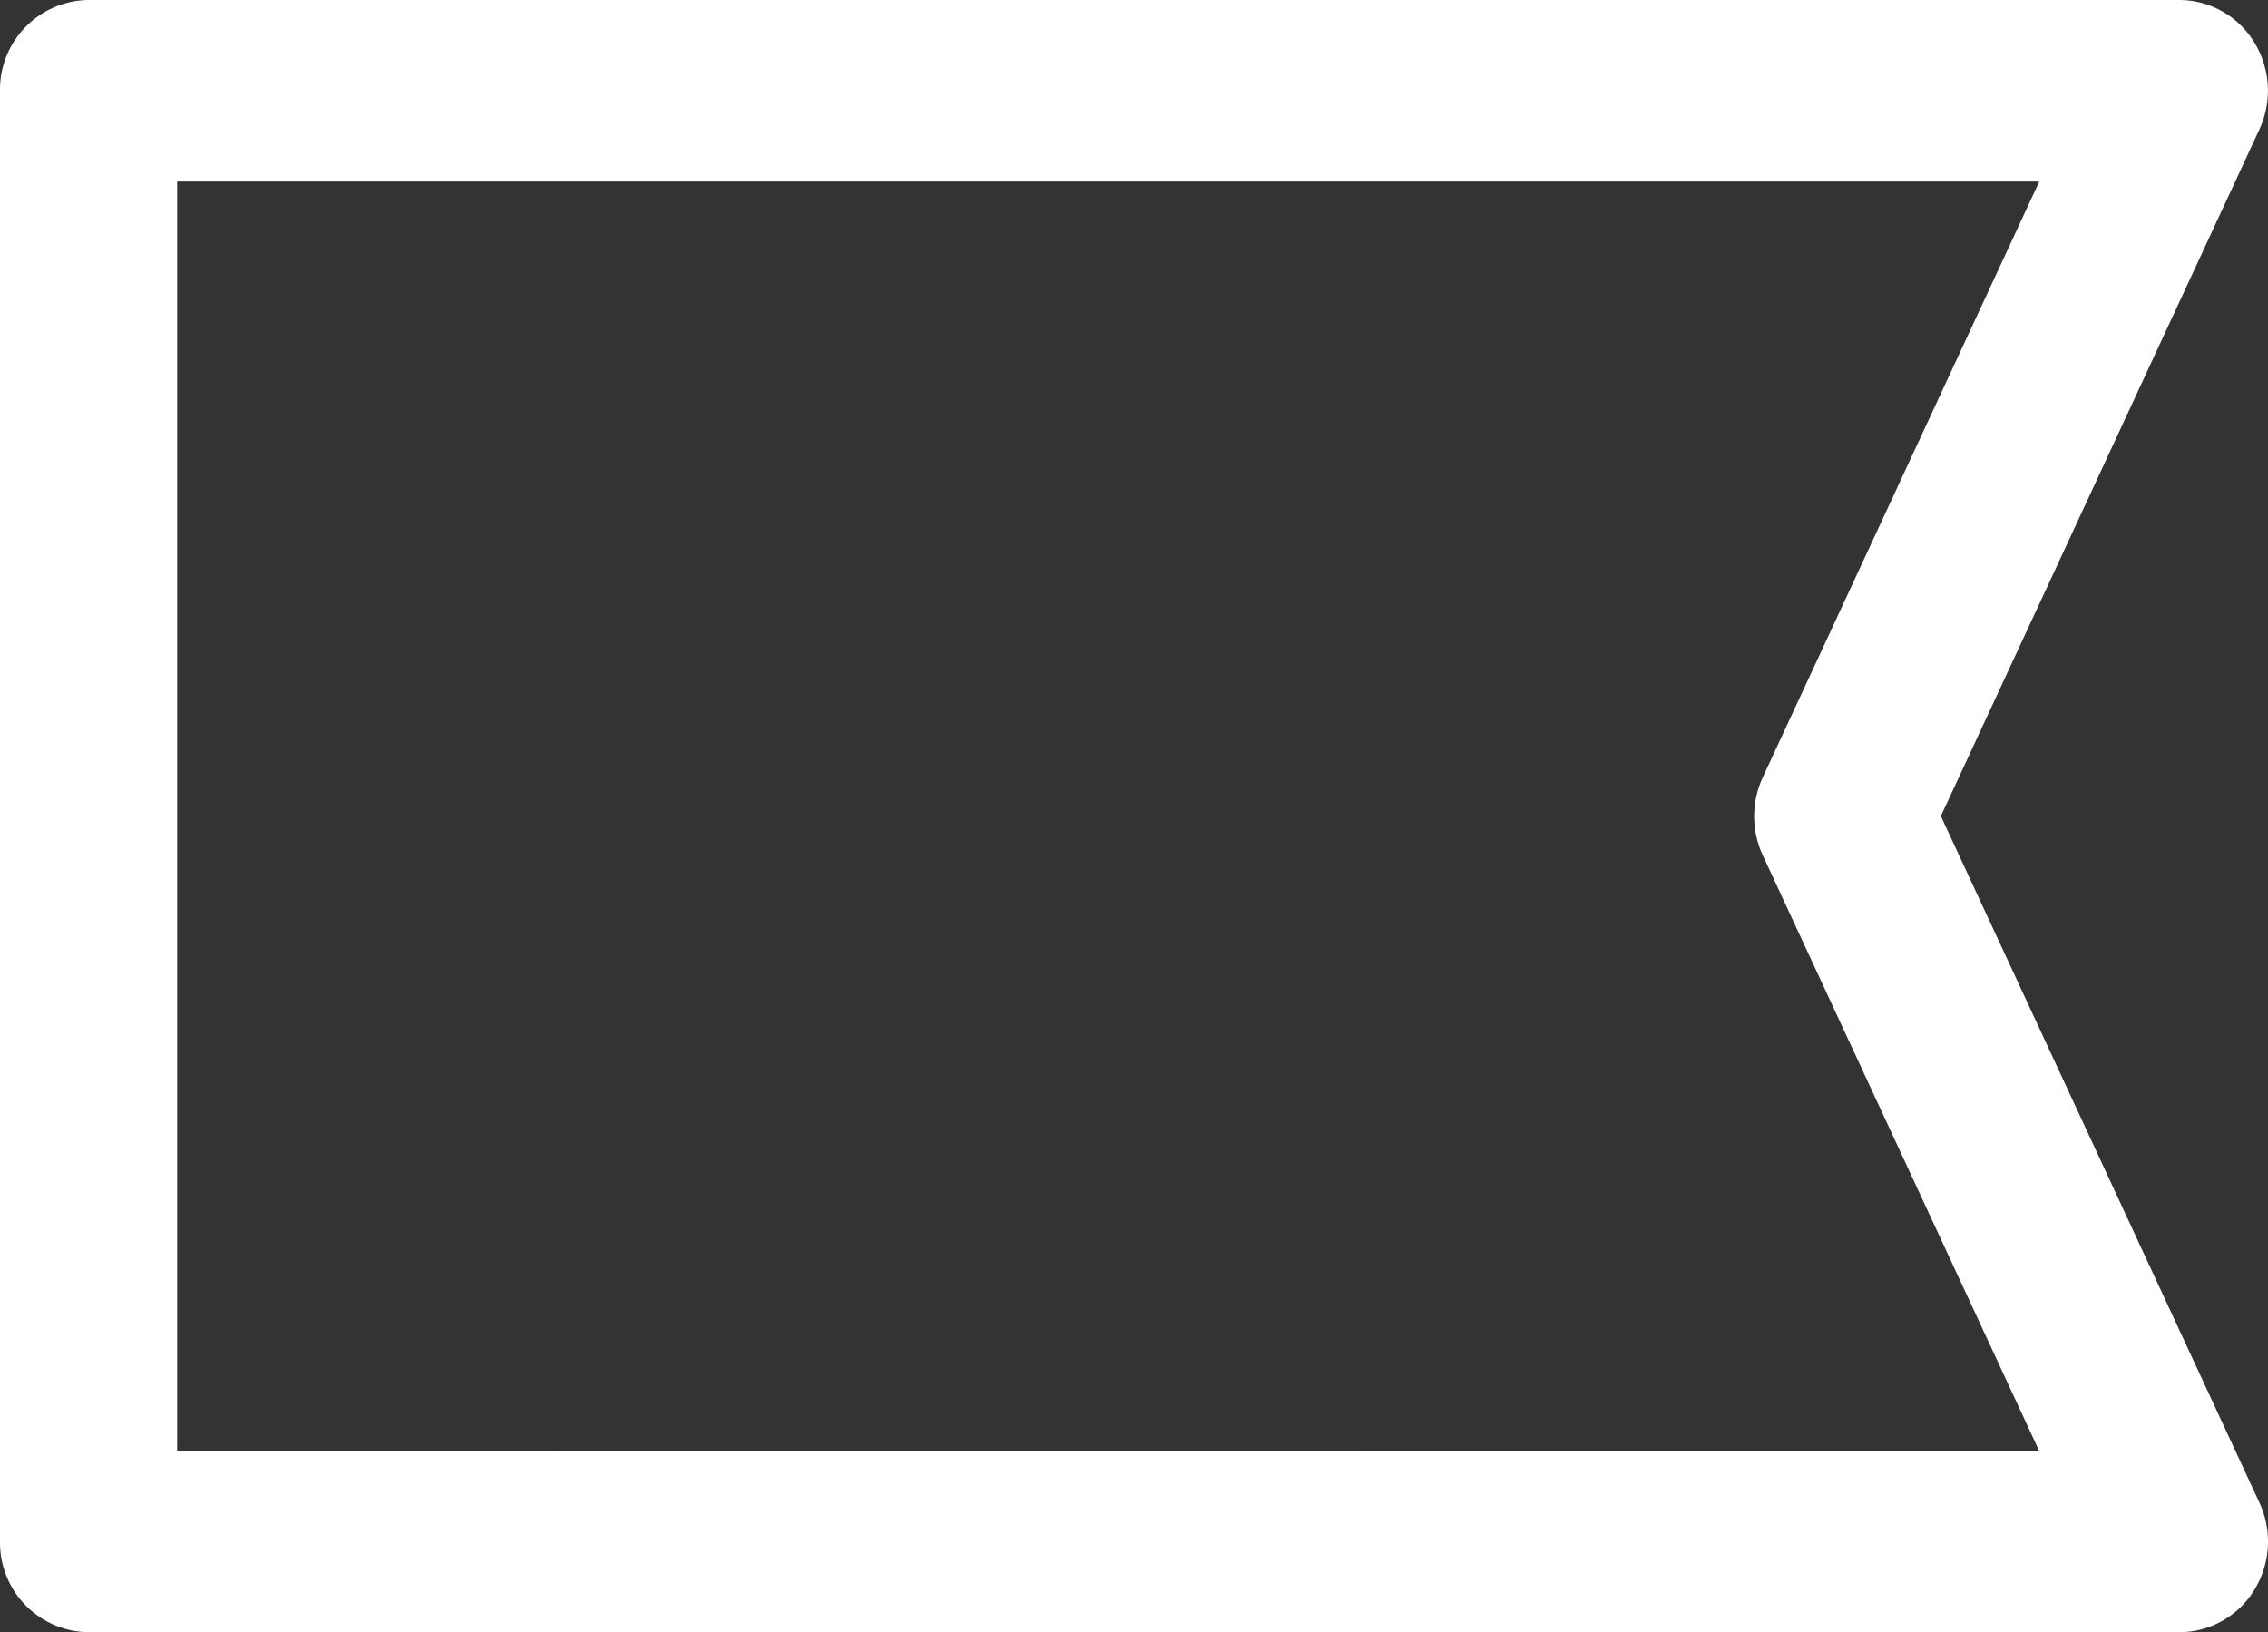 <svg xmlns="http://www.w3.org/2000/svg" width="49.139" height="35.363" viewBox="0 0 49.139 35.363"><rect x="0" y="0" width="49.139" height="35.363" fill="#333333" stroke="none"/><defs><style>.a{fill:#fff;}</style></defs><g transform="translate(0 0)"><g transform="translate(0 0)"><path class="a" d="M42.051,93.682l6.9-14.874a2,2,0,0,0-.111-1.893A1.91,1.91,0,0,0,47.22,76H1.919A1.942,1.942,0,0,0,0,77.965V109.4a1.942,1.942,0,0,0,1.919,1.965h45.3a1.91,1.91,0,0,0,1.623-.915,2,2,0,0,0,.111-1.893ZM3.839,107.434v-27.5H44.183l-5.991,12.91a2.007,2.007,0,0,0,0,1.686l5.991,12.91Z" transform="translate(0 -76)"/></g></g></svg>